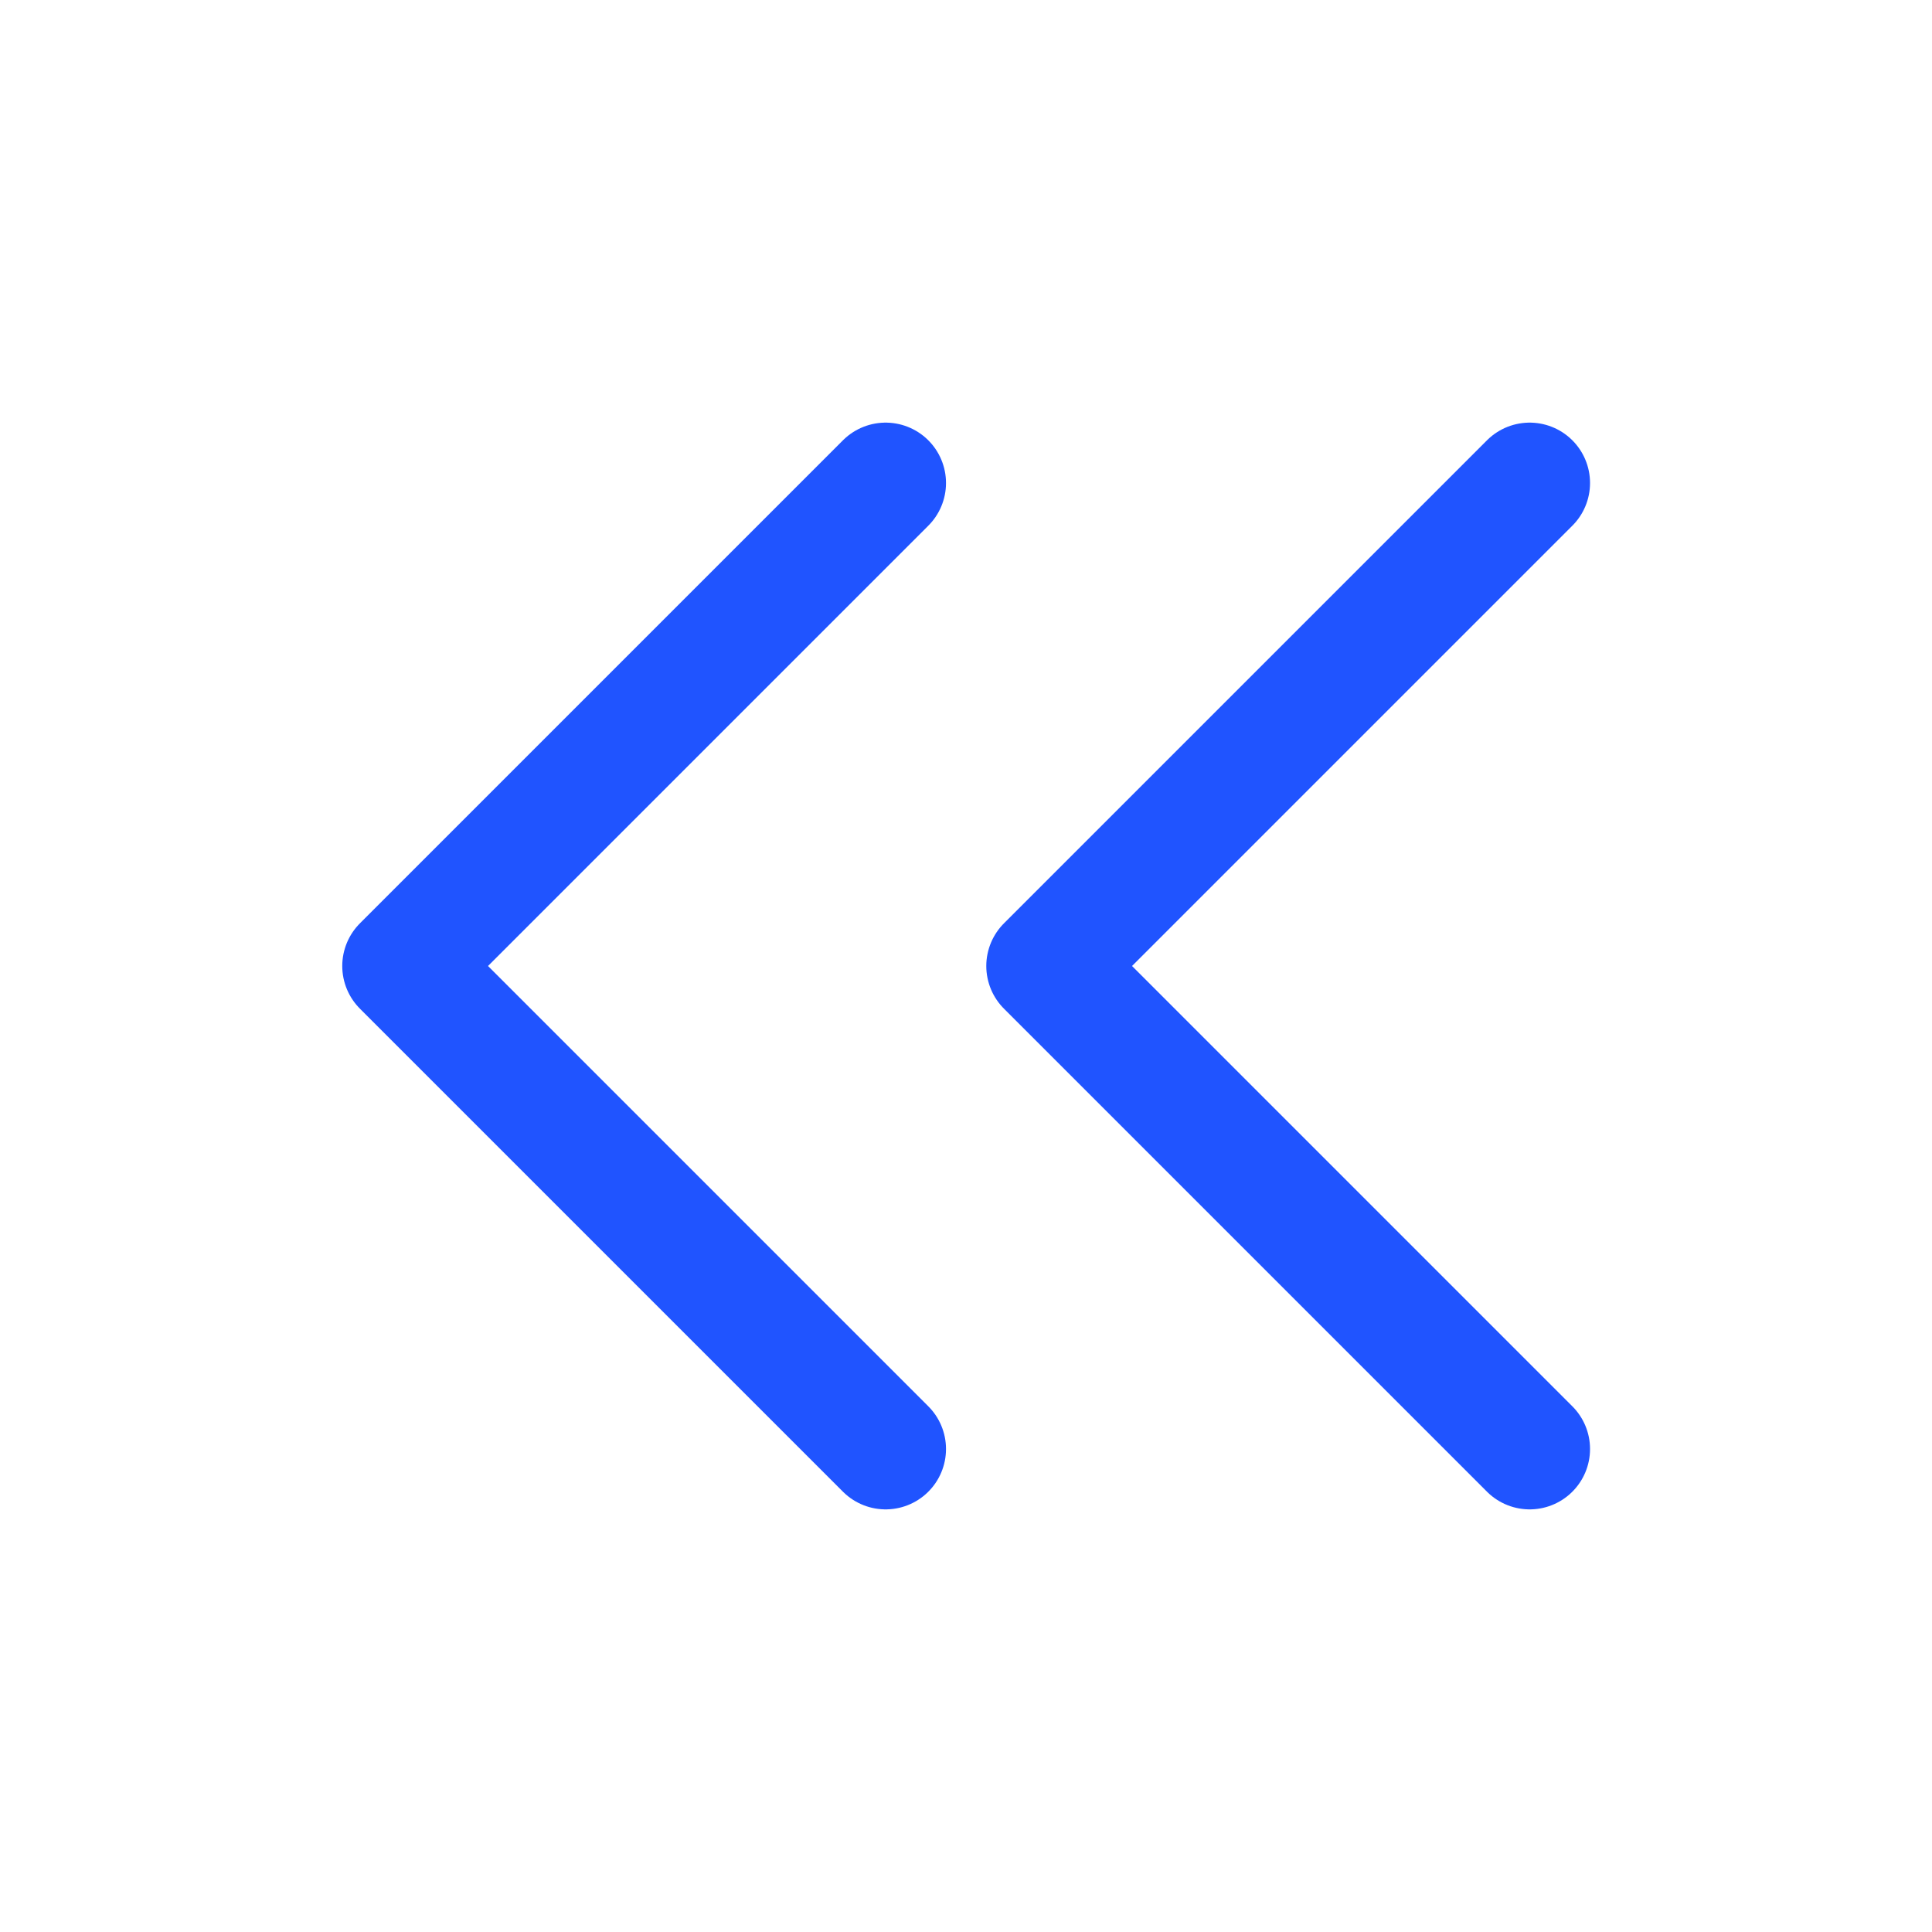 <svg width="20" height="20" viewBox="0 0 20 20" fill="none" xmlns="http://www.w3.org/2000/svg">
    <path d="m9.168 5-5 5 5 5m6.667-10-5 5 5 5" stroke="#2054ff" stroke-width="1.25" stroke-linecap="round" stroke-linejoin="round"/>
</svg>
